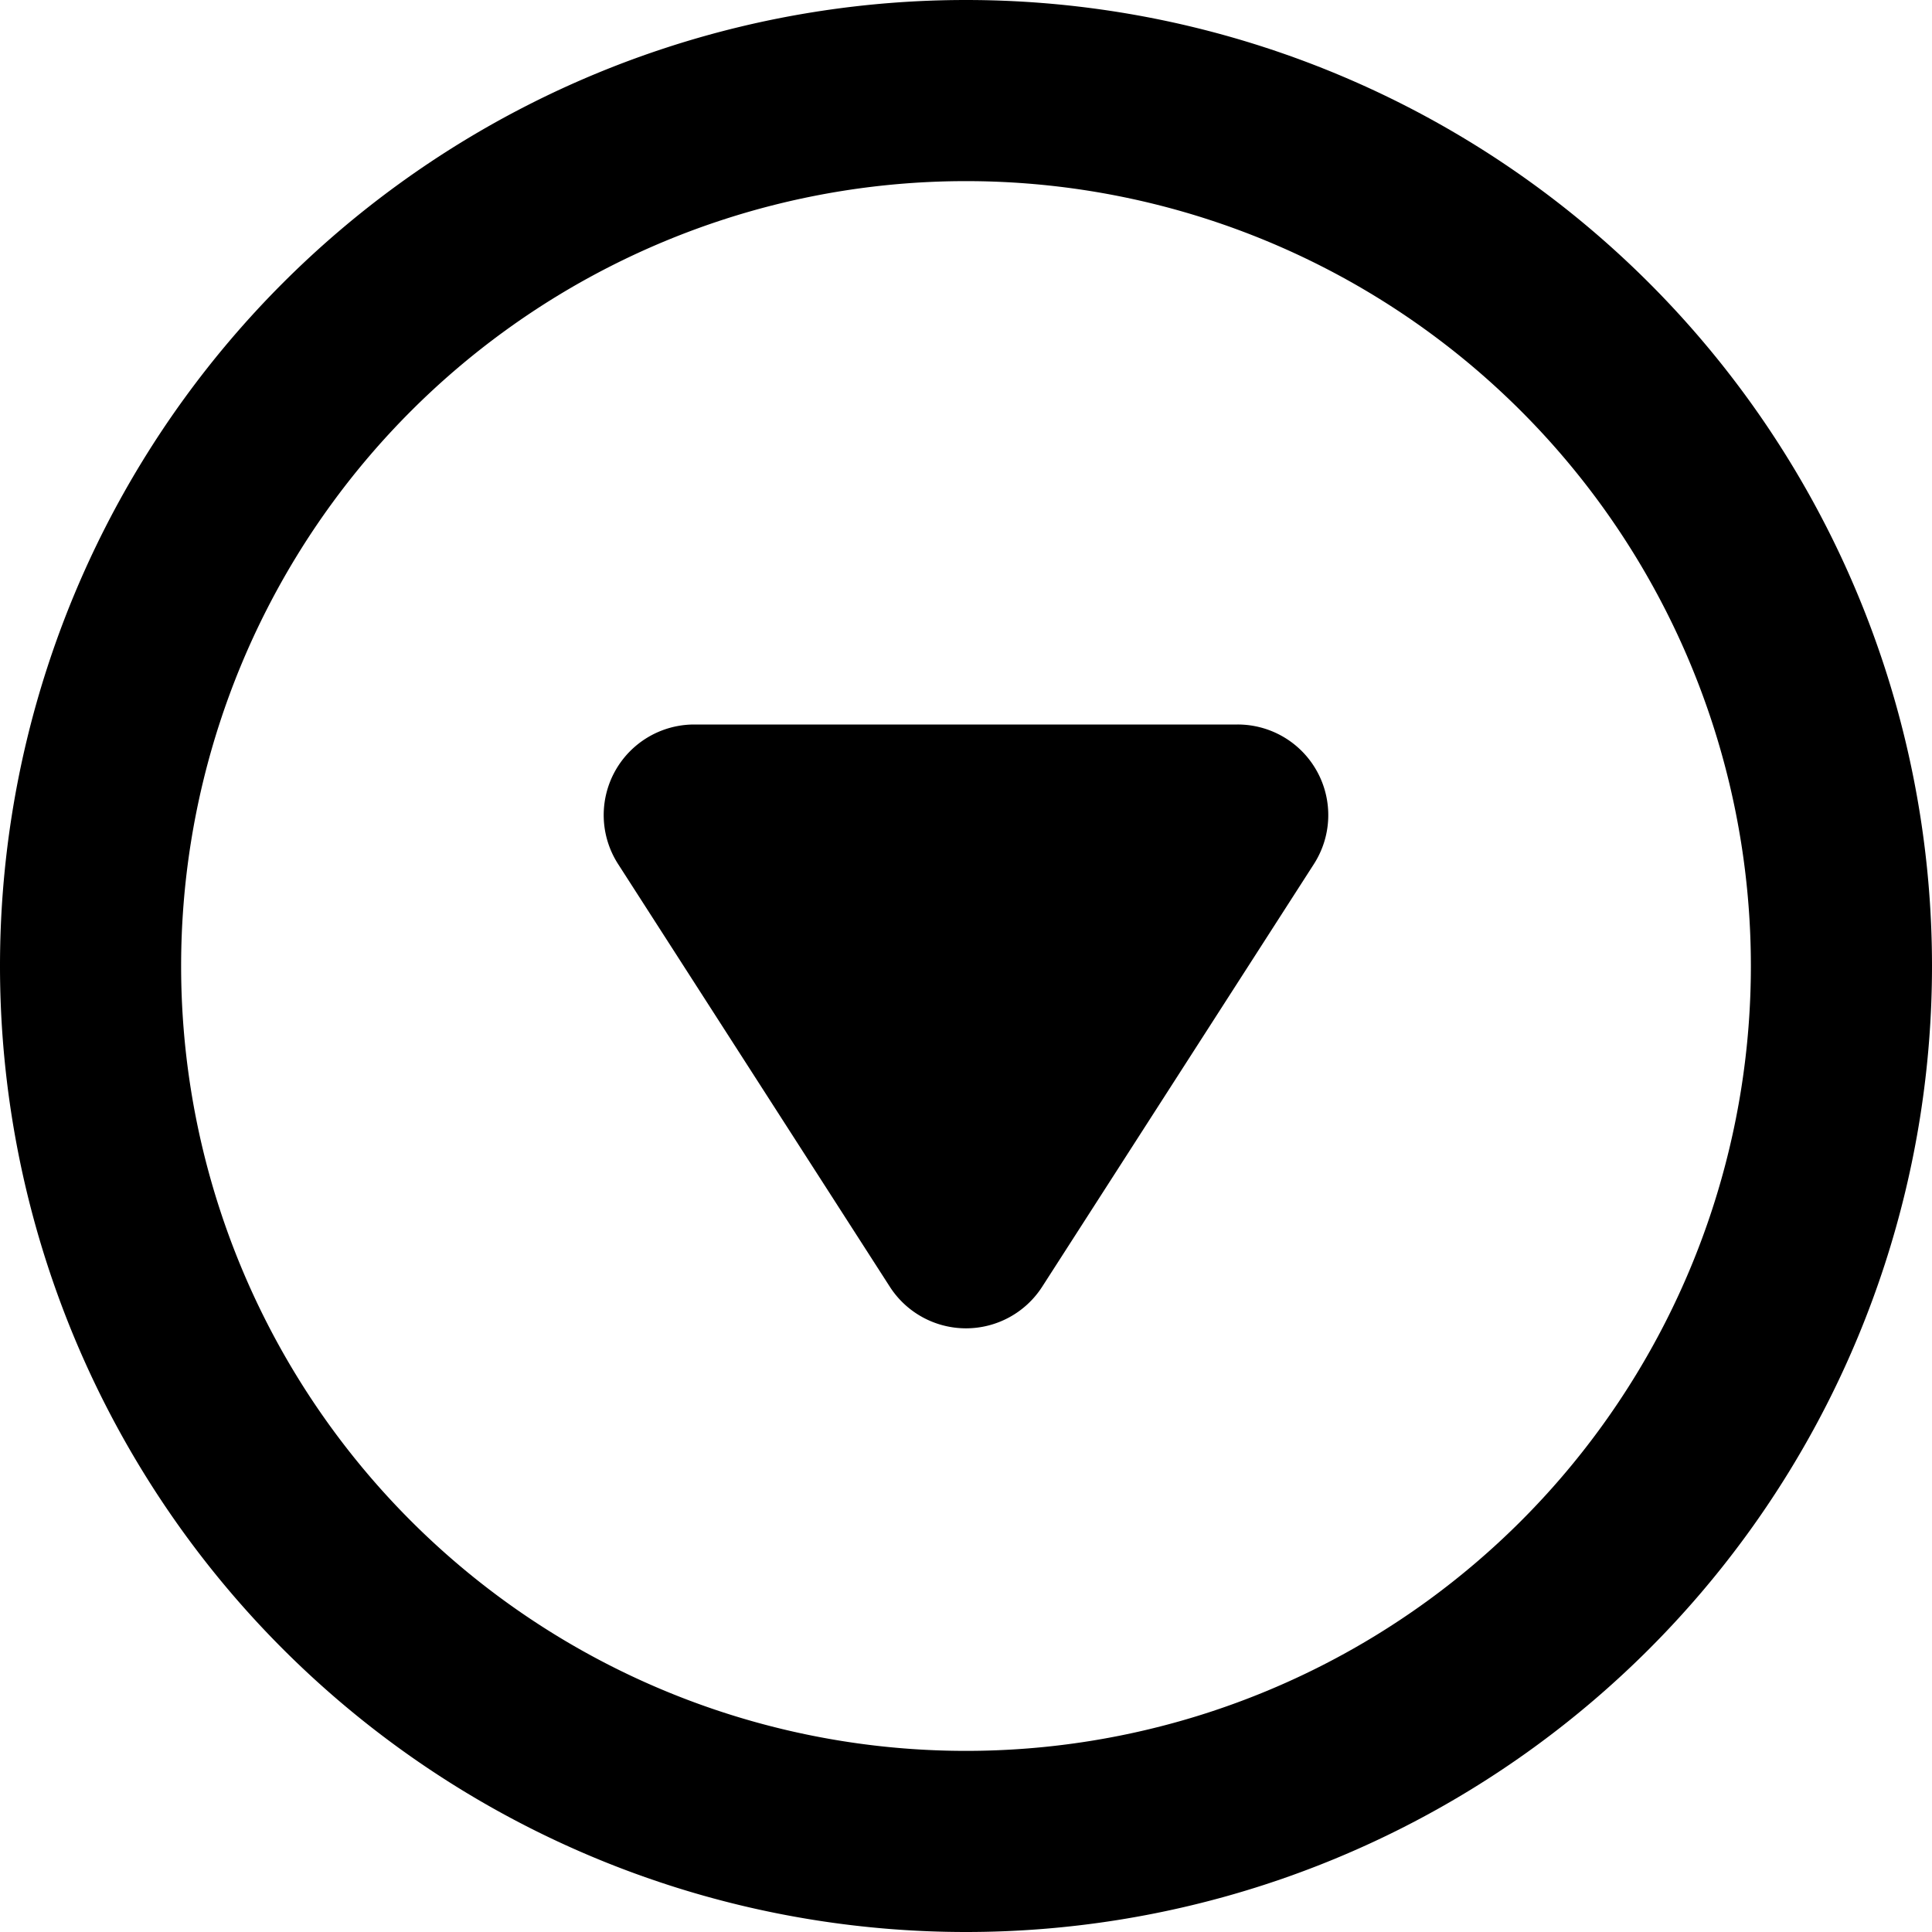 <svg xmlns="http://www.w3.org/2000/svg" width="16" height="16" fill="currentColor" viewBox="0 0 16 16">
  <path d="M10.908 6.39a.75.75 0 0 1-.027.766l-2.25 3.5a.75.75 0 0 1-1.262 0l-2.25-3.5A.75.75 0 0 1 5.749 6h4.5a.75.75 0 0 1 .659.39"/>
  <path fill-rule="evenodd" d="M8 0a8 8 0 1 1 0 16A8 8 0 0 1 8 0m0 1.5a6.5 6.5 0 1 1 0 13 6.5 6.5 0 0 1 0-13"/>
</svg>
